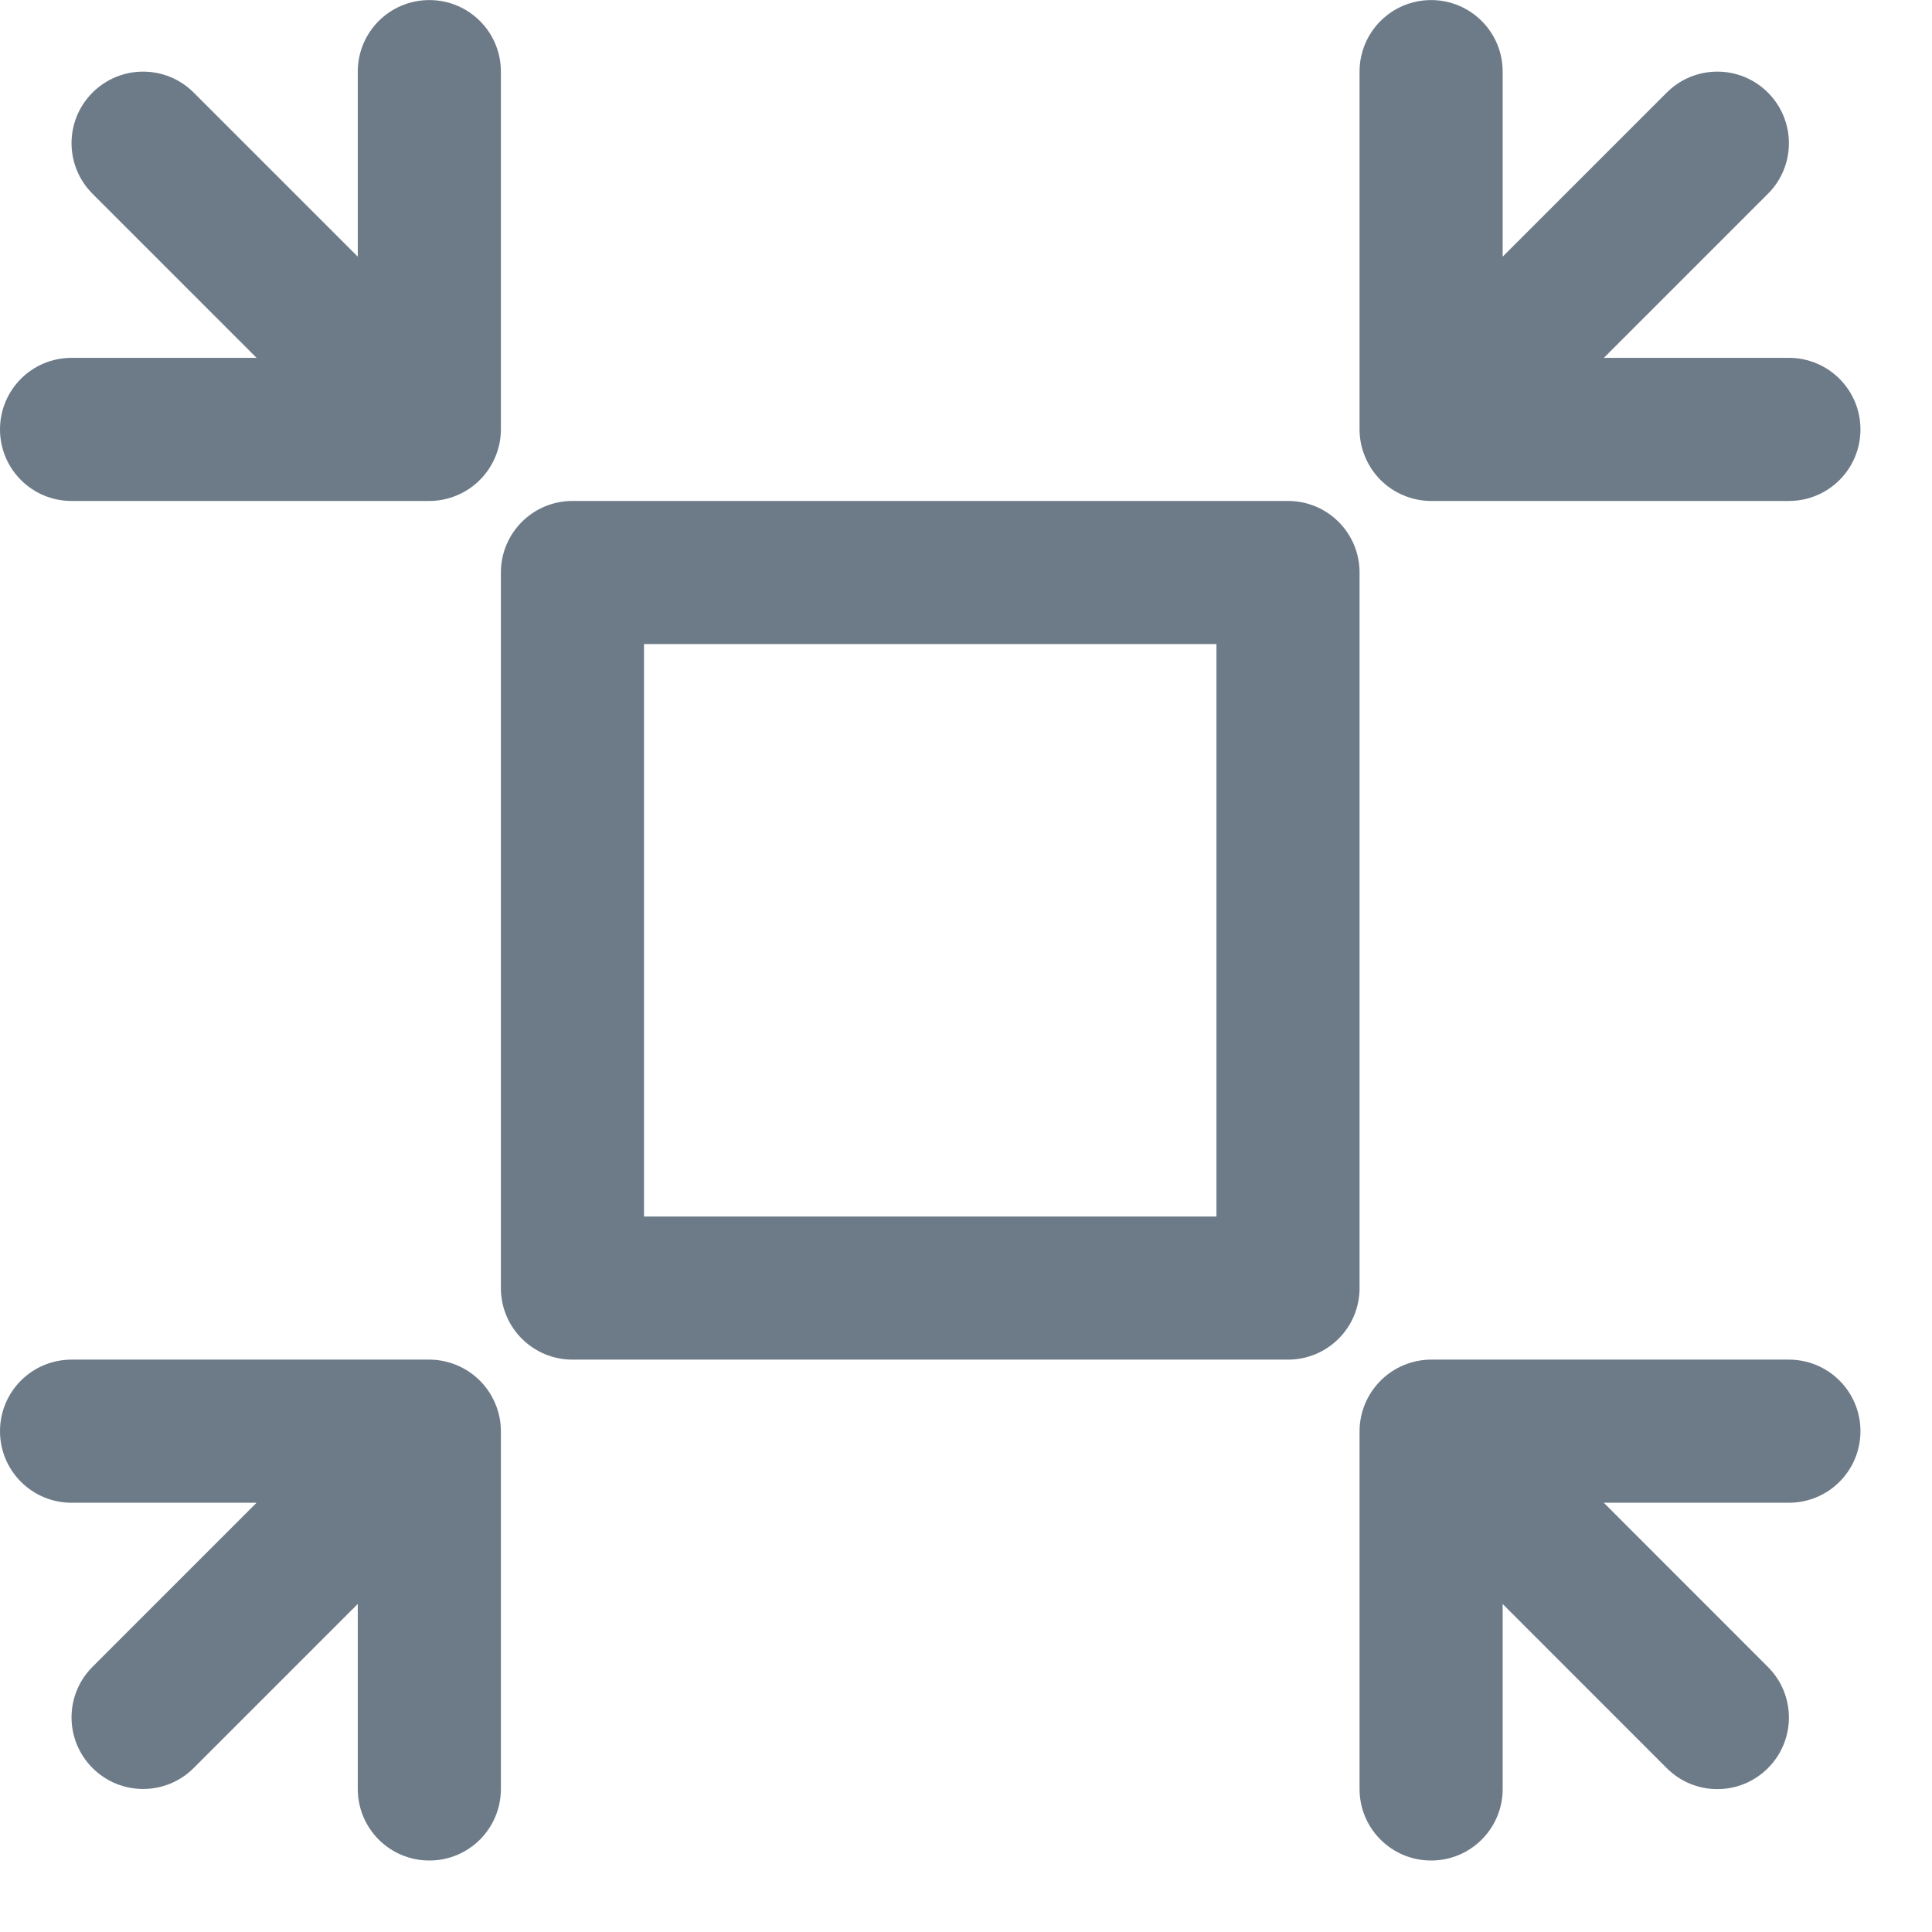 <?xml version="1.0" encoding="UTF-8" standalone="no"?>
<svg width="27px" height="27px" viewBox="0 0 27 27" version="1.1" xmlns="http://www.w3.org/2000/svg" xmlns:xlink="http://www.w3.org/1999/xlink">
    <!-- Generator: Sketch 3.8.1 (29687) - http://www.bohemiancoding.com/sketch -->
    <title>Slice 1</title>
    <desc>Created with Sketch.</desc>
    <defs></defs>
    <g id="Page-1" stroke="none" stroke-width="1" fill="none" fill-rule="evenodd">
        <g id="Icon-/-Full-Screen" fill="#6D7A88">
            <path d="M25.923,0.619 C25.821,0.374 25.627,0.178 25.382,0.078 C25.26,0.027 25.13,0.001 25,0.001 L20,0.001 C19.447,0.001 19,0.448 19,1.001 C19,1.553 19.447,2.001 20,2.001 L22.586,2.001 L20.293,4.294 C19.902,4.684 19.902,5.317 20.293,5.708 C20.488,5.903 20.744,6.001 21,6.001 C21.256,6.001 21.512,5.903 21.707,5.708 L24,3.415 L24,6.001 C24,6.553 24.447,7.001 25,7.001 C25.553,7.001 26,6.553 26,6.001 L26,1.001 C26,0.871 25.974,0.741 25.923,0.619" id="Fill-350" transform="translate(22.5, 3.501) scale(-1, -1) translate(-22.5, -3.501) "></path>
            <path d="M6,24.001 L3.414,24.001 L5.707,21.708 C6.098,21.317 6.098,20.685 5.707,20.294 C5.316,19.903 4.684,19.903 4.293,20.294 L2,22.587 L2,20.001 C2,19.448 1.553,19.001 1,19.001 C0.447,19.001 0,19.448 0,20.001 L0,25.001 C0,25.131 0.026,25.261 0.077,25.383 C0.179,25.628 0.373,25.823 0.618,25.924 C0.74,25.975 0.87,26.001 1,26.001 L6,26.001 C6.553,26.001 7,25.554 7,25.001 C7,24.448 6.553,24.001 6,24.001" id="Fill-351" transform="translate(3.5, 22.501) scale(-1, -1) translate(-3.5, -22.501) "></path>
            <path d="M1,7.001 C1.553,7.001 2,6.554 2,6.001 L2,3.415 L4.293,5.708 C4.488,5.903 4.744,6.001 5,6.001 C5.256,6.001 5.512,5.903 5.707,5.708 C6.098,5.317 6.098,4.685 5.707,4.294 L3.414,2.001 L6,2.001 C6.553,2.001 7,1.554 7,1.001 C7,0.448 6.553,0.001 6,0.001 L1,0.001 C0.87,0.001 0.74,0.027 0.618,0.078 C0.373,0.179 0.179,0.374 0.077,0.619 C0.026,0.741 0,0.871 0,1.001 L0,6.001 C0,6.554 0.447,7.001 1,7.001" id="Fill-352" transform="translate(3.5, 3.501) scale(-1, -1) translate(-3.5, -3.501) "></path>
            <path d="M25,19.001 C24.447,19.001 24,19.448 24,20.001 L24,22.586 L21.707,20.292 C21.316,19.901 20.684,19.901 20.293,20.292 C19.902,20.683 19.902,21.315 20.293,21.706 L22.587,24.001 L20,24.001 C19.447,24.001 19,24.448 19,25.001 C19,25.554 19.447,26.001 20,26.001 L25,26.001 C25.13,26.001 25.26,25.975 25.382,25.924 C25.627,25.822 25.821,25.628 25.923,25.383 C25.974,25.261 26,25.131 26,25.001 L26,20.001 C26,19.448 25.553,19.001 25,19.001" id="Fill-353" transform="translate(22.5, 22.501) scale(-1, -1) translate(-22.5, -22.501) "></path>
            <path d="M17,17.001 L9,17.001 L9,9.001 L17,9.001 L17,17.001 Z M19,18.001 L19,8.001 C19,7.448 18.553,7.001 18,7.001 L8,7.001 C7.448,7.001 7,7.448 7,8.001 L7,18.001 C7,18.554 7.448,19.001 8,19.001 L18,19.001 C18.553,19.001 19,18.554 19,18.001 L19,18.001 Z" id="Fill-354"></path>
        </g>
    </g>
</svg>